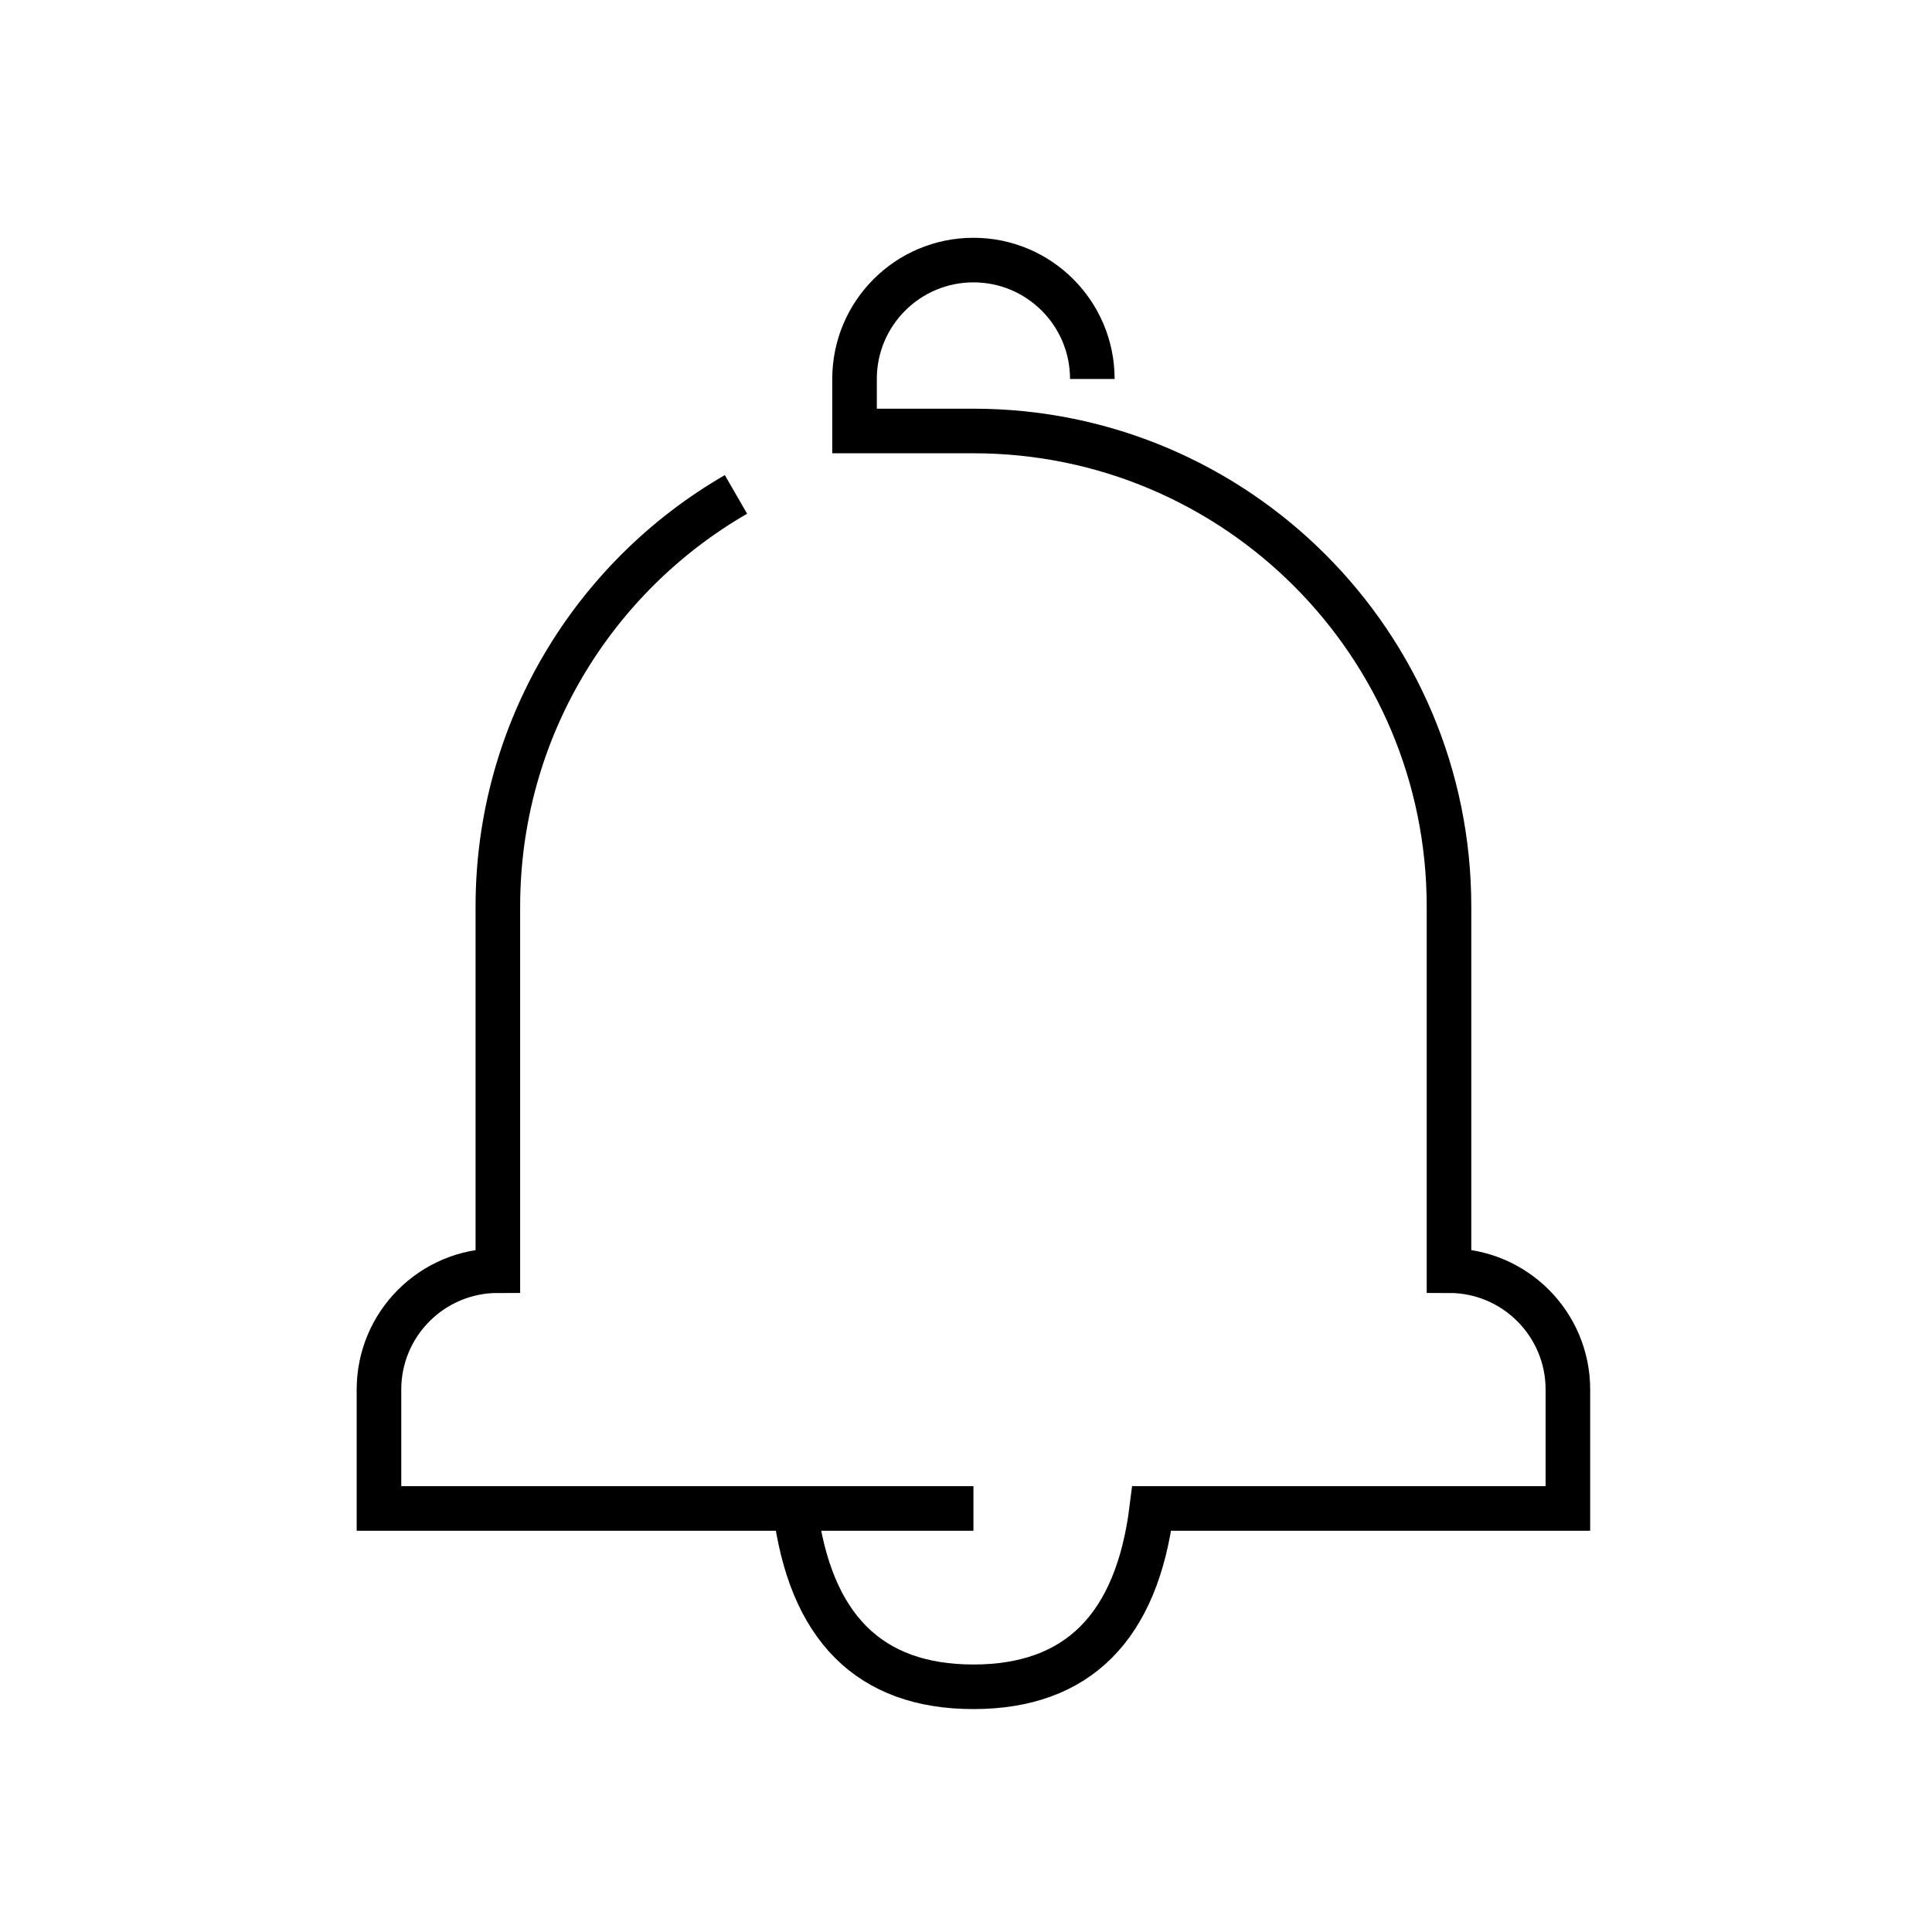 <?xml version="1.0" encoding="UTF-8"?><svg viewBox="0 0 130 130" version="1.1" xmlns="http://www.w3.org/2000/svg" xmlns:xlink="http://www.w3.org/1999/xlink">
  <title>bell</title>
  <g id="strokes" stroke="none" stroke-width="1" fill="none" fill-rule="evenodd">
    <g id="bell" transform="translate(1, 1)">
      <g id="Group" stroke="#979797" stroke-opacity="0.01" stroke-width="0.1">
        <g id="Rectangle">
          <rect x="0" y="0" width="128" height="128"></rect>
        </g>
      </g>
      <path d="M48.522,32.268 C38.945,37.798 32.5,48.147 32.5,60 L32.5,84.5 C28.082,84.5 24.5,88.082 24.5,92.5 L24.5,100.5 L24.5,100.5 L64.5,100.5 L52.5,100.5 C53.5,108.5 57.5,112.5 64.5,112.5 C71.5,112.5 75.5,108.5 76.5,100.5 L104.5,100.5 L104.5,92.5 C104.5,88.082 100.918,84.5 96.5,84.5 L96.5,84.5 L96.5,84.5 L96.5,60 C96.5,42.327 82.173,28 64.5,28 L56.5,28 L56.5,28 L56.5,24.5 C56.5,20.082 60.082,16.5 64.5,16.5 C68.918,16.5 72.5,20.082 72.5,24.5 L72.5,24.5 L72.5,24.5" id="Path-233" stroke="#000000" stroke-width="3"></path>
    </g>
  </g>
</svg>
